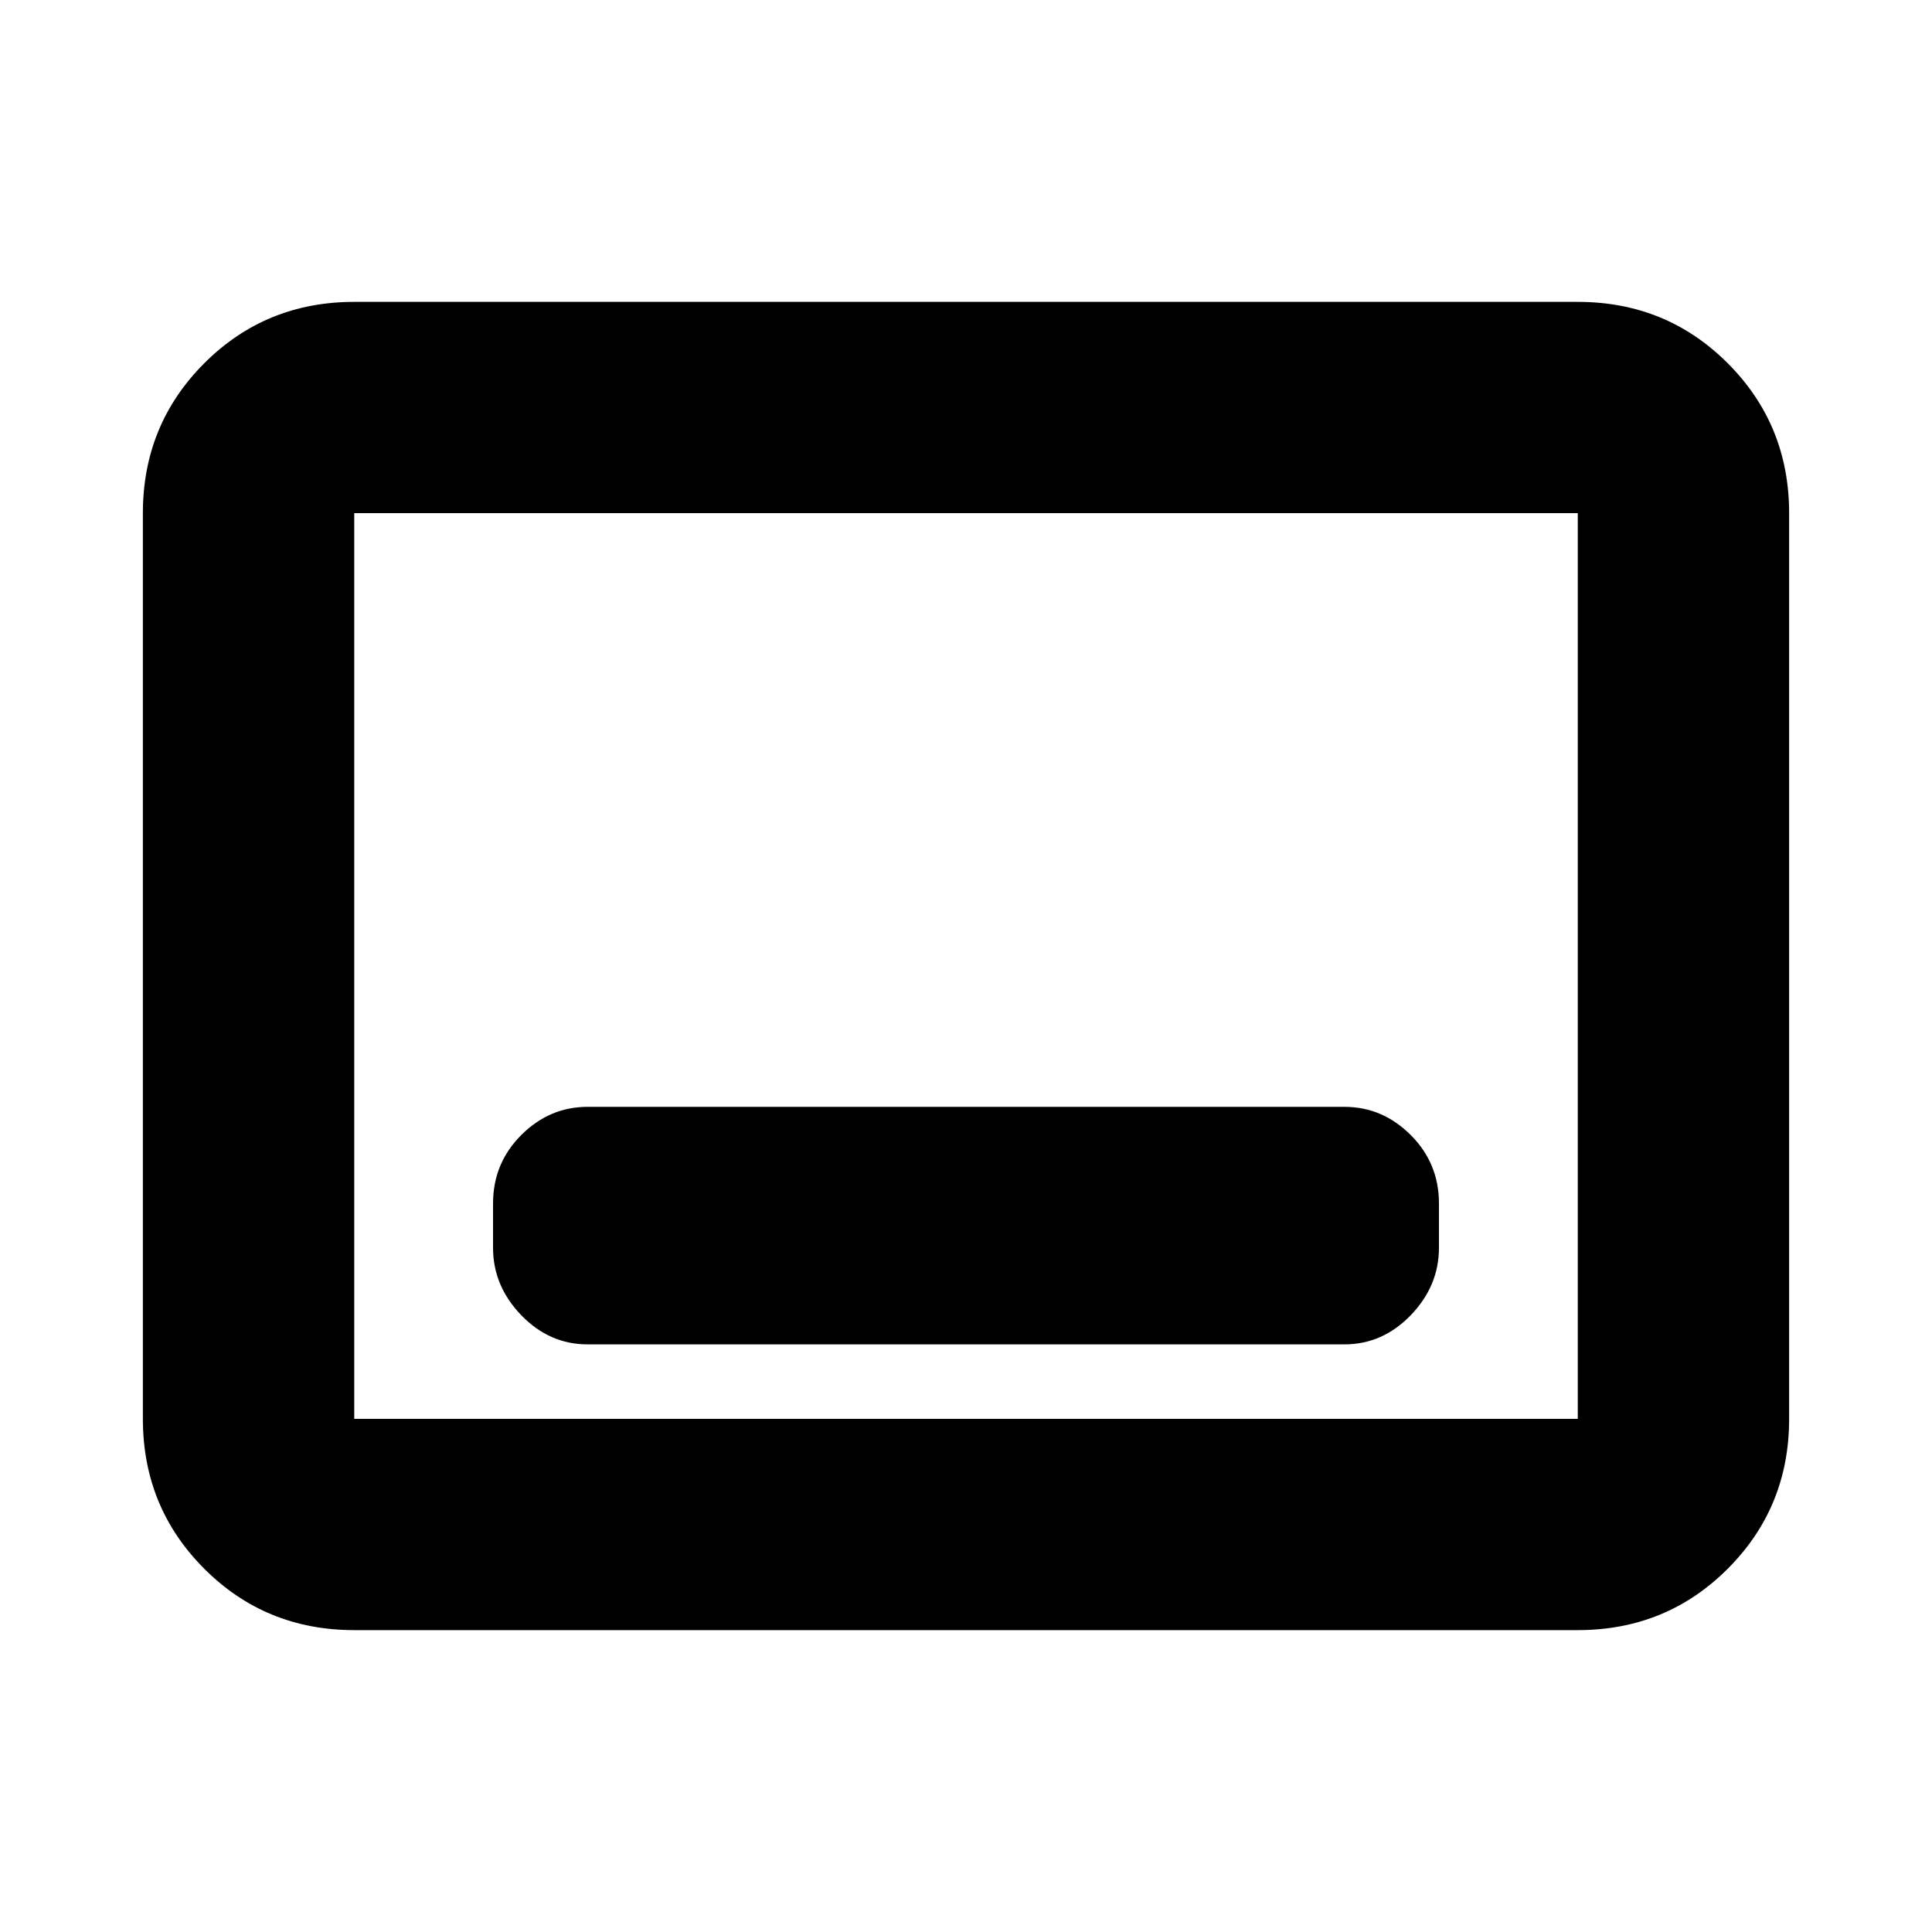 <svg xmlns="http://www.w3.org/2000/svg" height="20" width="20"><path d="M6.083 13.917h7.834q.395 0 .687-.302.292-.303.292-.698v-.459q0-.416-.292-.708t-.687-.292H6.083q-.395 0-.687.292-.292.292-.292.708v.459q0 .395.292.698.292.302.687.302Zm-2.416 2.958q-.917 0-1.552-.635-.636-.636-.636-1.552V5.312q0-.916.636-1.552.635-.635 1.552-.635h12.666q.917 0 1.552.635.636.636.636 1.552v9.376q0 .916-.636 1.552-.635.635-1.552.635Zm0-2.187V5.312v9.376Zm0 0h12.666V5.312H3.667v9.376Z"/></svg>